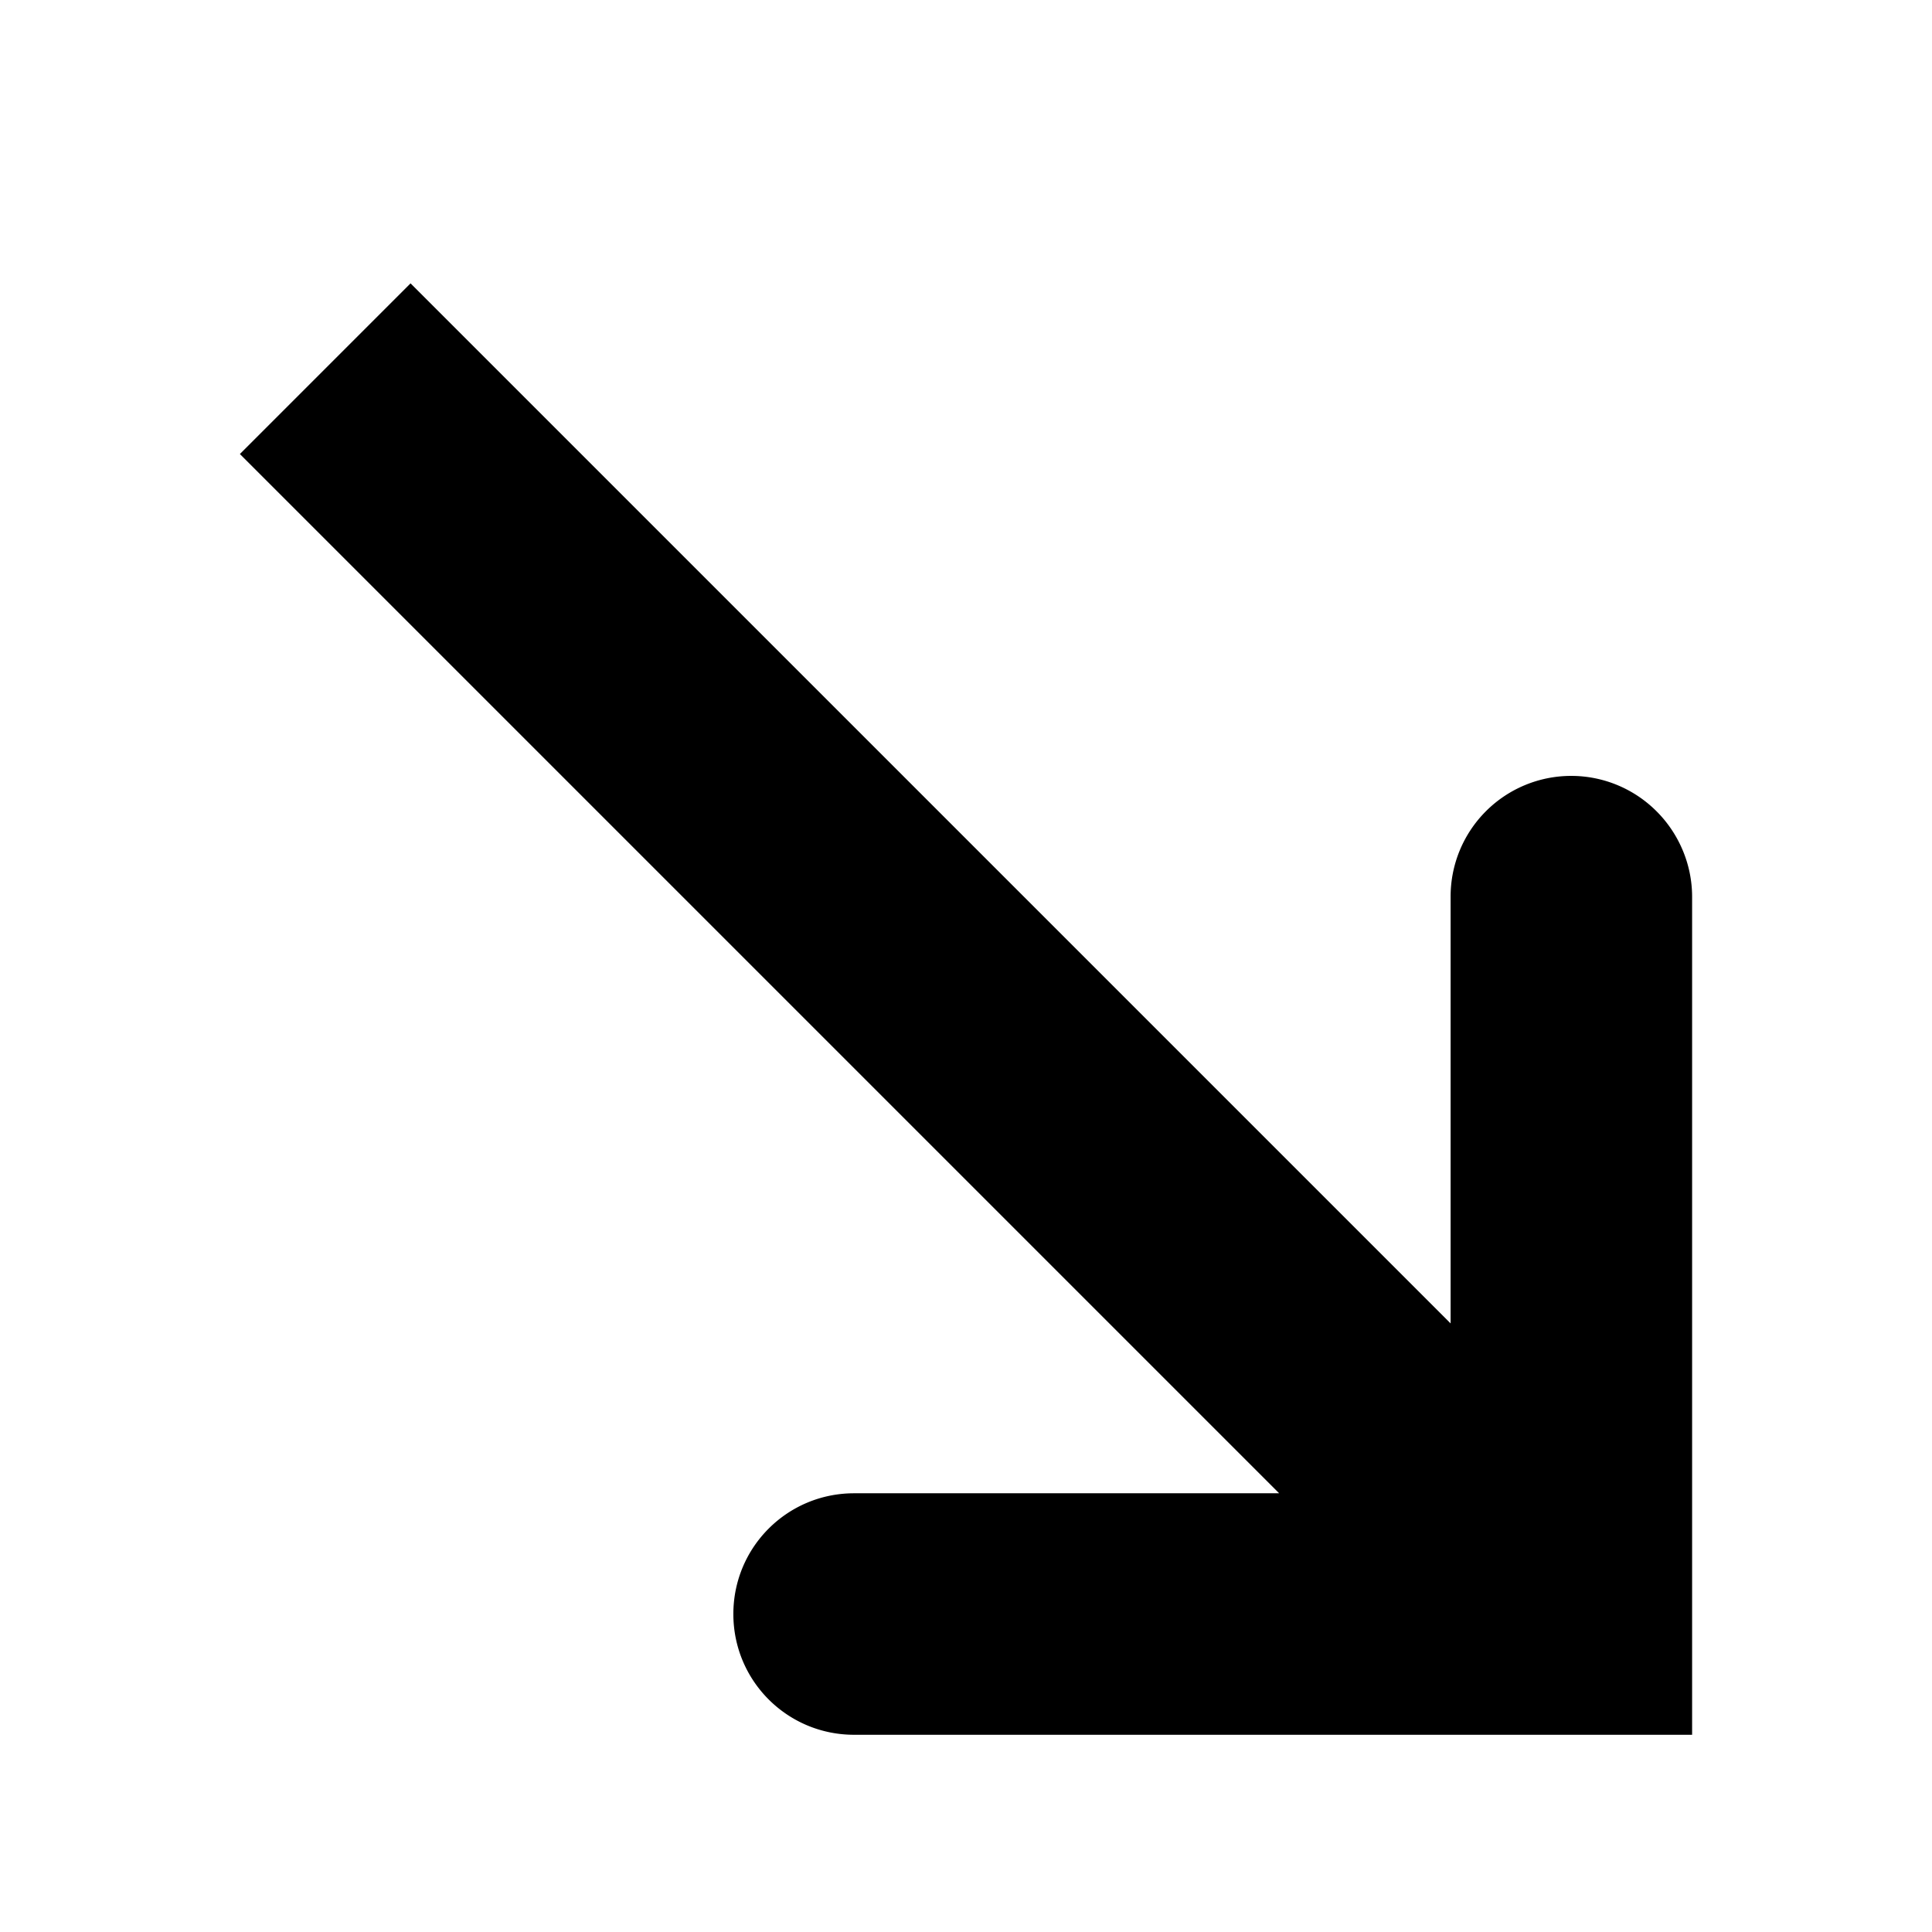 <svg viewBox="0 0 24 24" xmlns="http://www.w3.org/2000/svg">
  <path d="M10.61 21.55c-.83 0-1.5-.67-1.5-1.5s.67-1.5 1.5-1.5h5.28L2.98 5.64 5.1 3.52l12.92 12.92v-5.3a1.498 1.498 0 0 1 2.56-1.06c.27.27.44.65.44 1.06v10.41z"/>
</svg>
